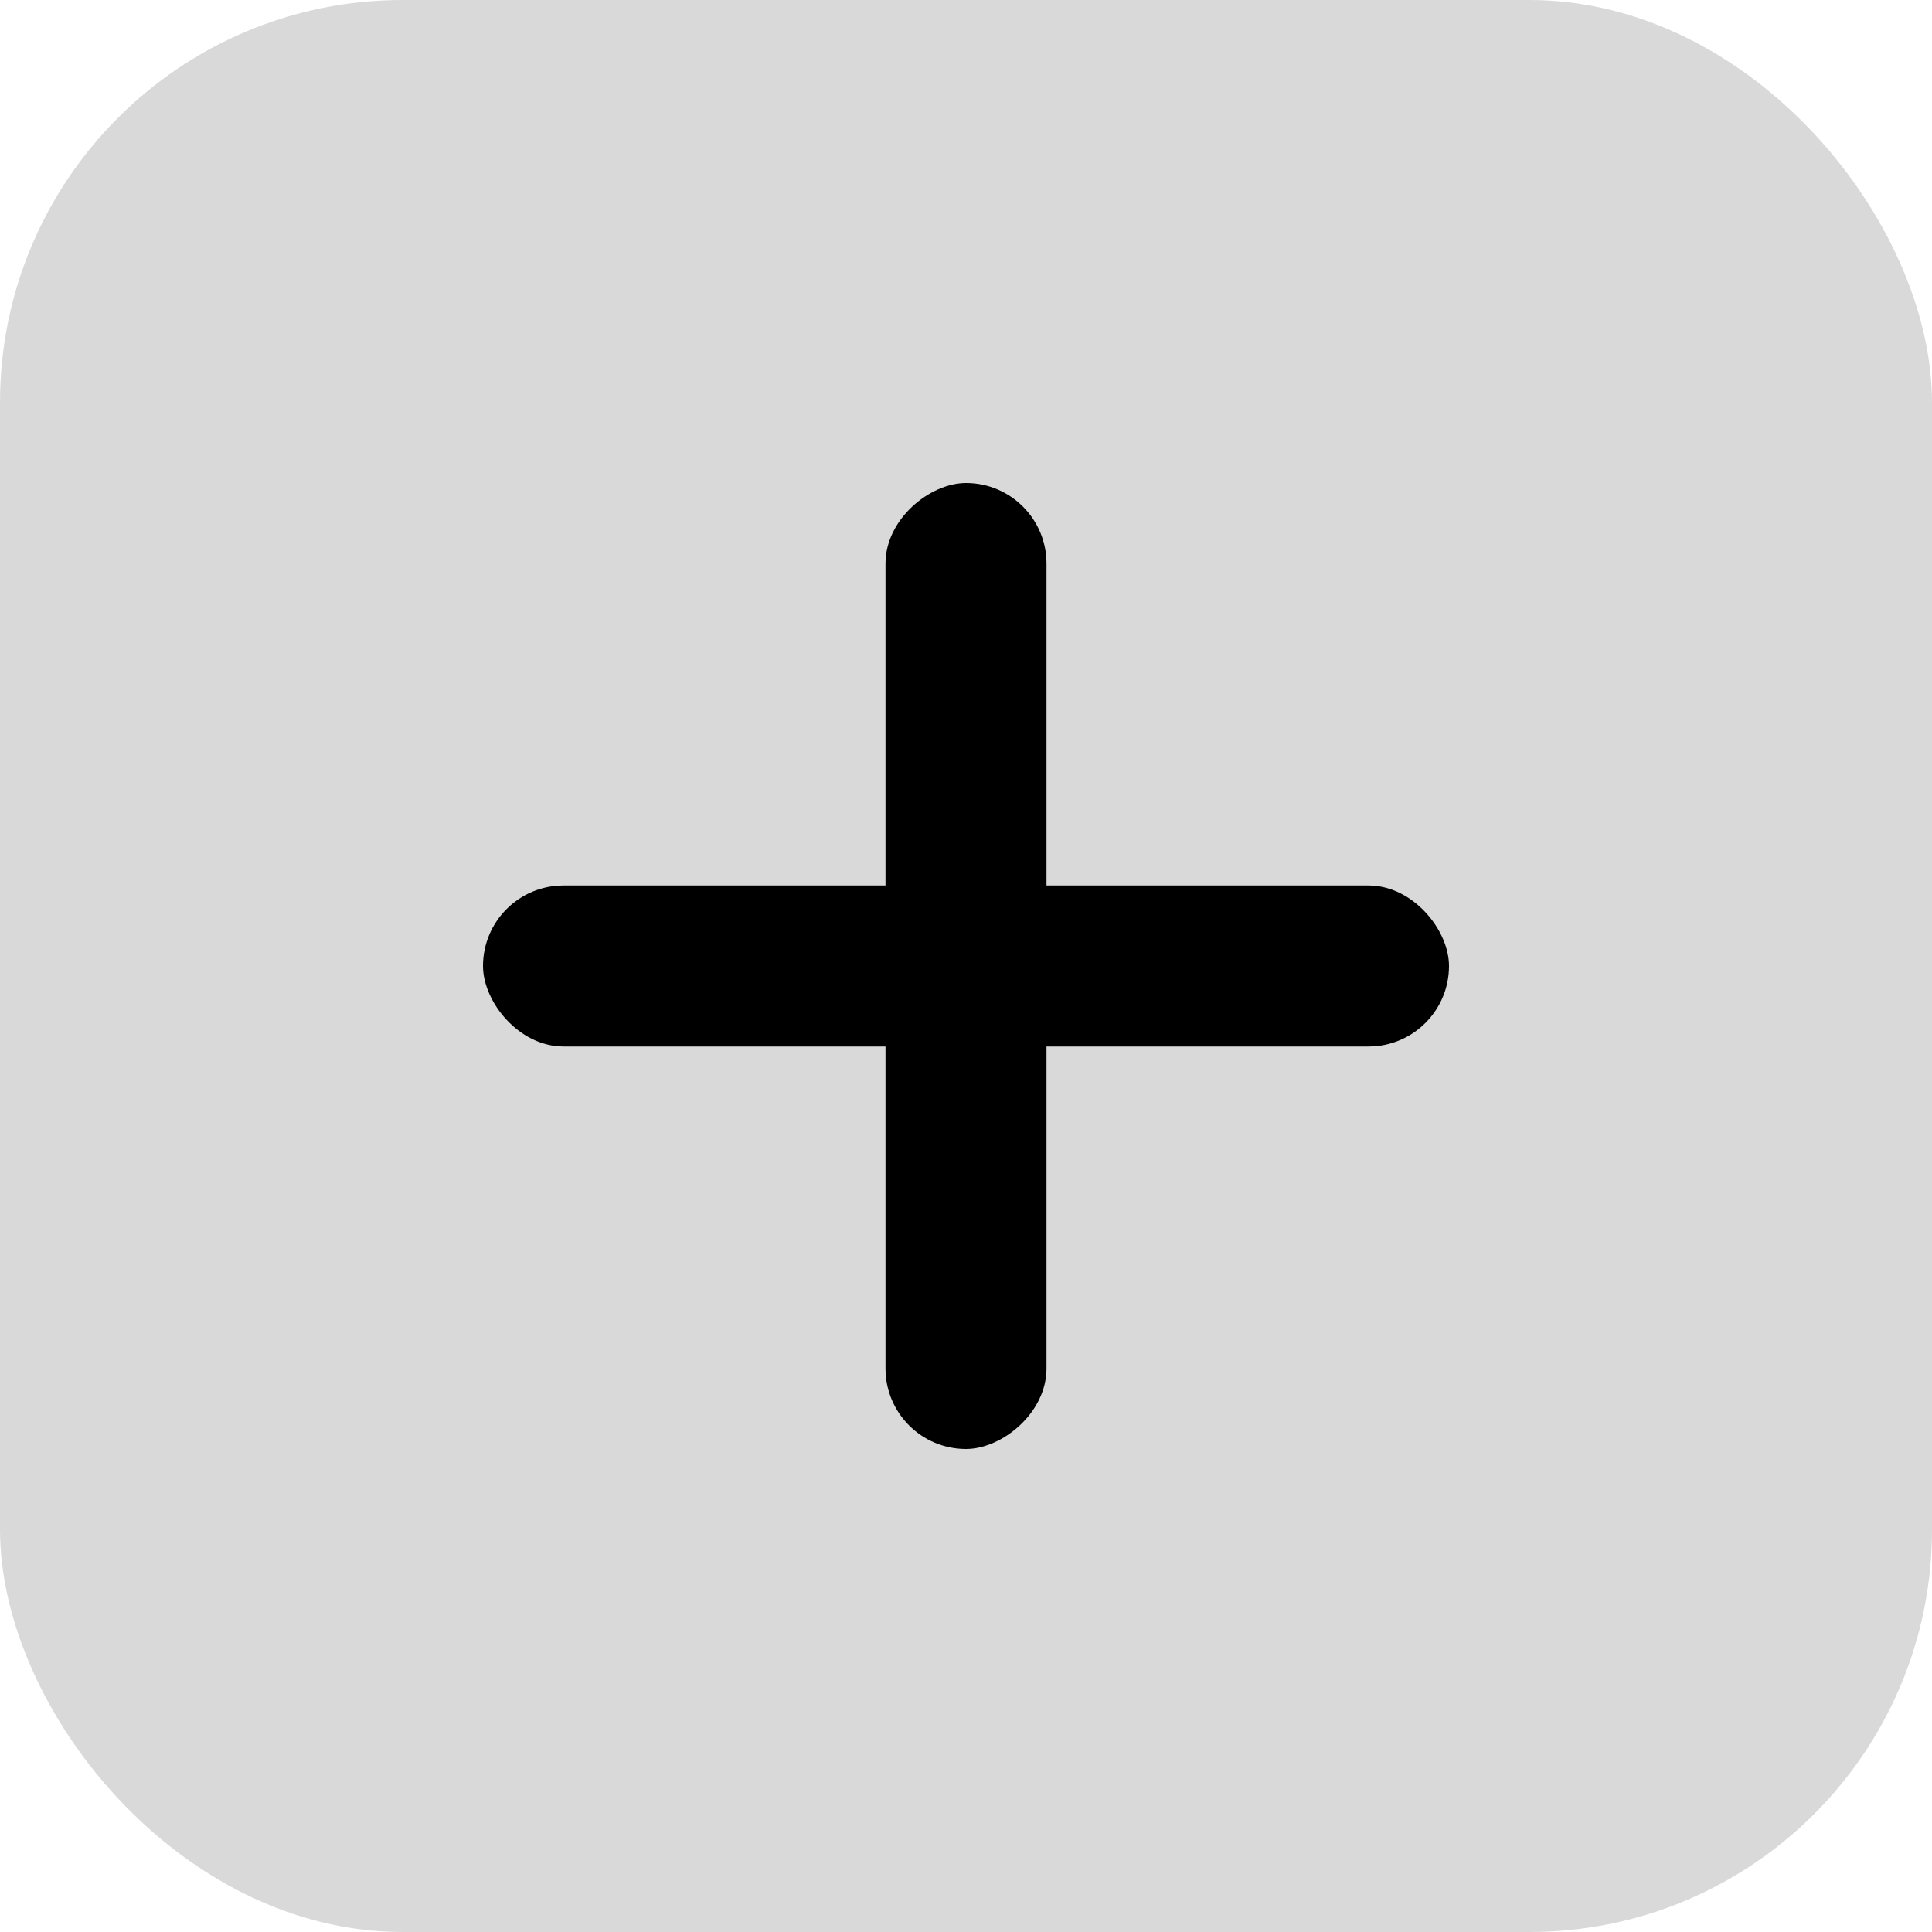 <svg width="24" height="24" viewBox="0 0 24 24" fill="none" xmlns="http://www.w3.org/2000/svg">
<rect width="24" height="24" rx="5" fill="#D9D9D9"/>
<rect x="6" y="11" width="12" height="2" rx="1" fill="black"/>
<rect x="13" y="6" width="12" height="2" rx="1" transform="rotate(90 13 6)" fill="black"/>
</svg>
